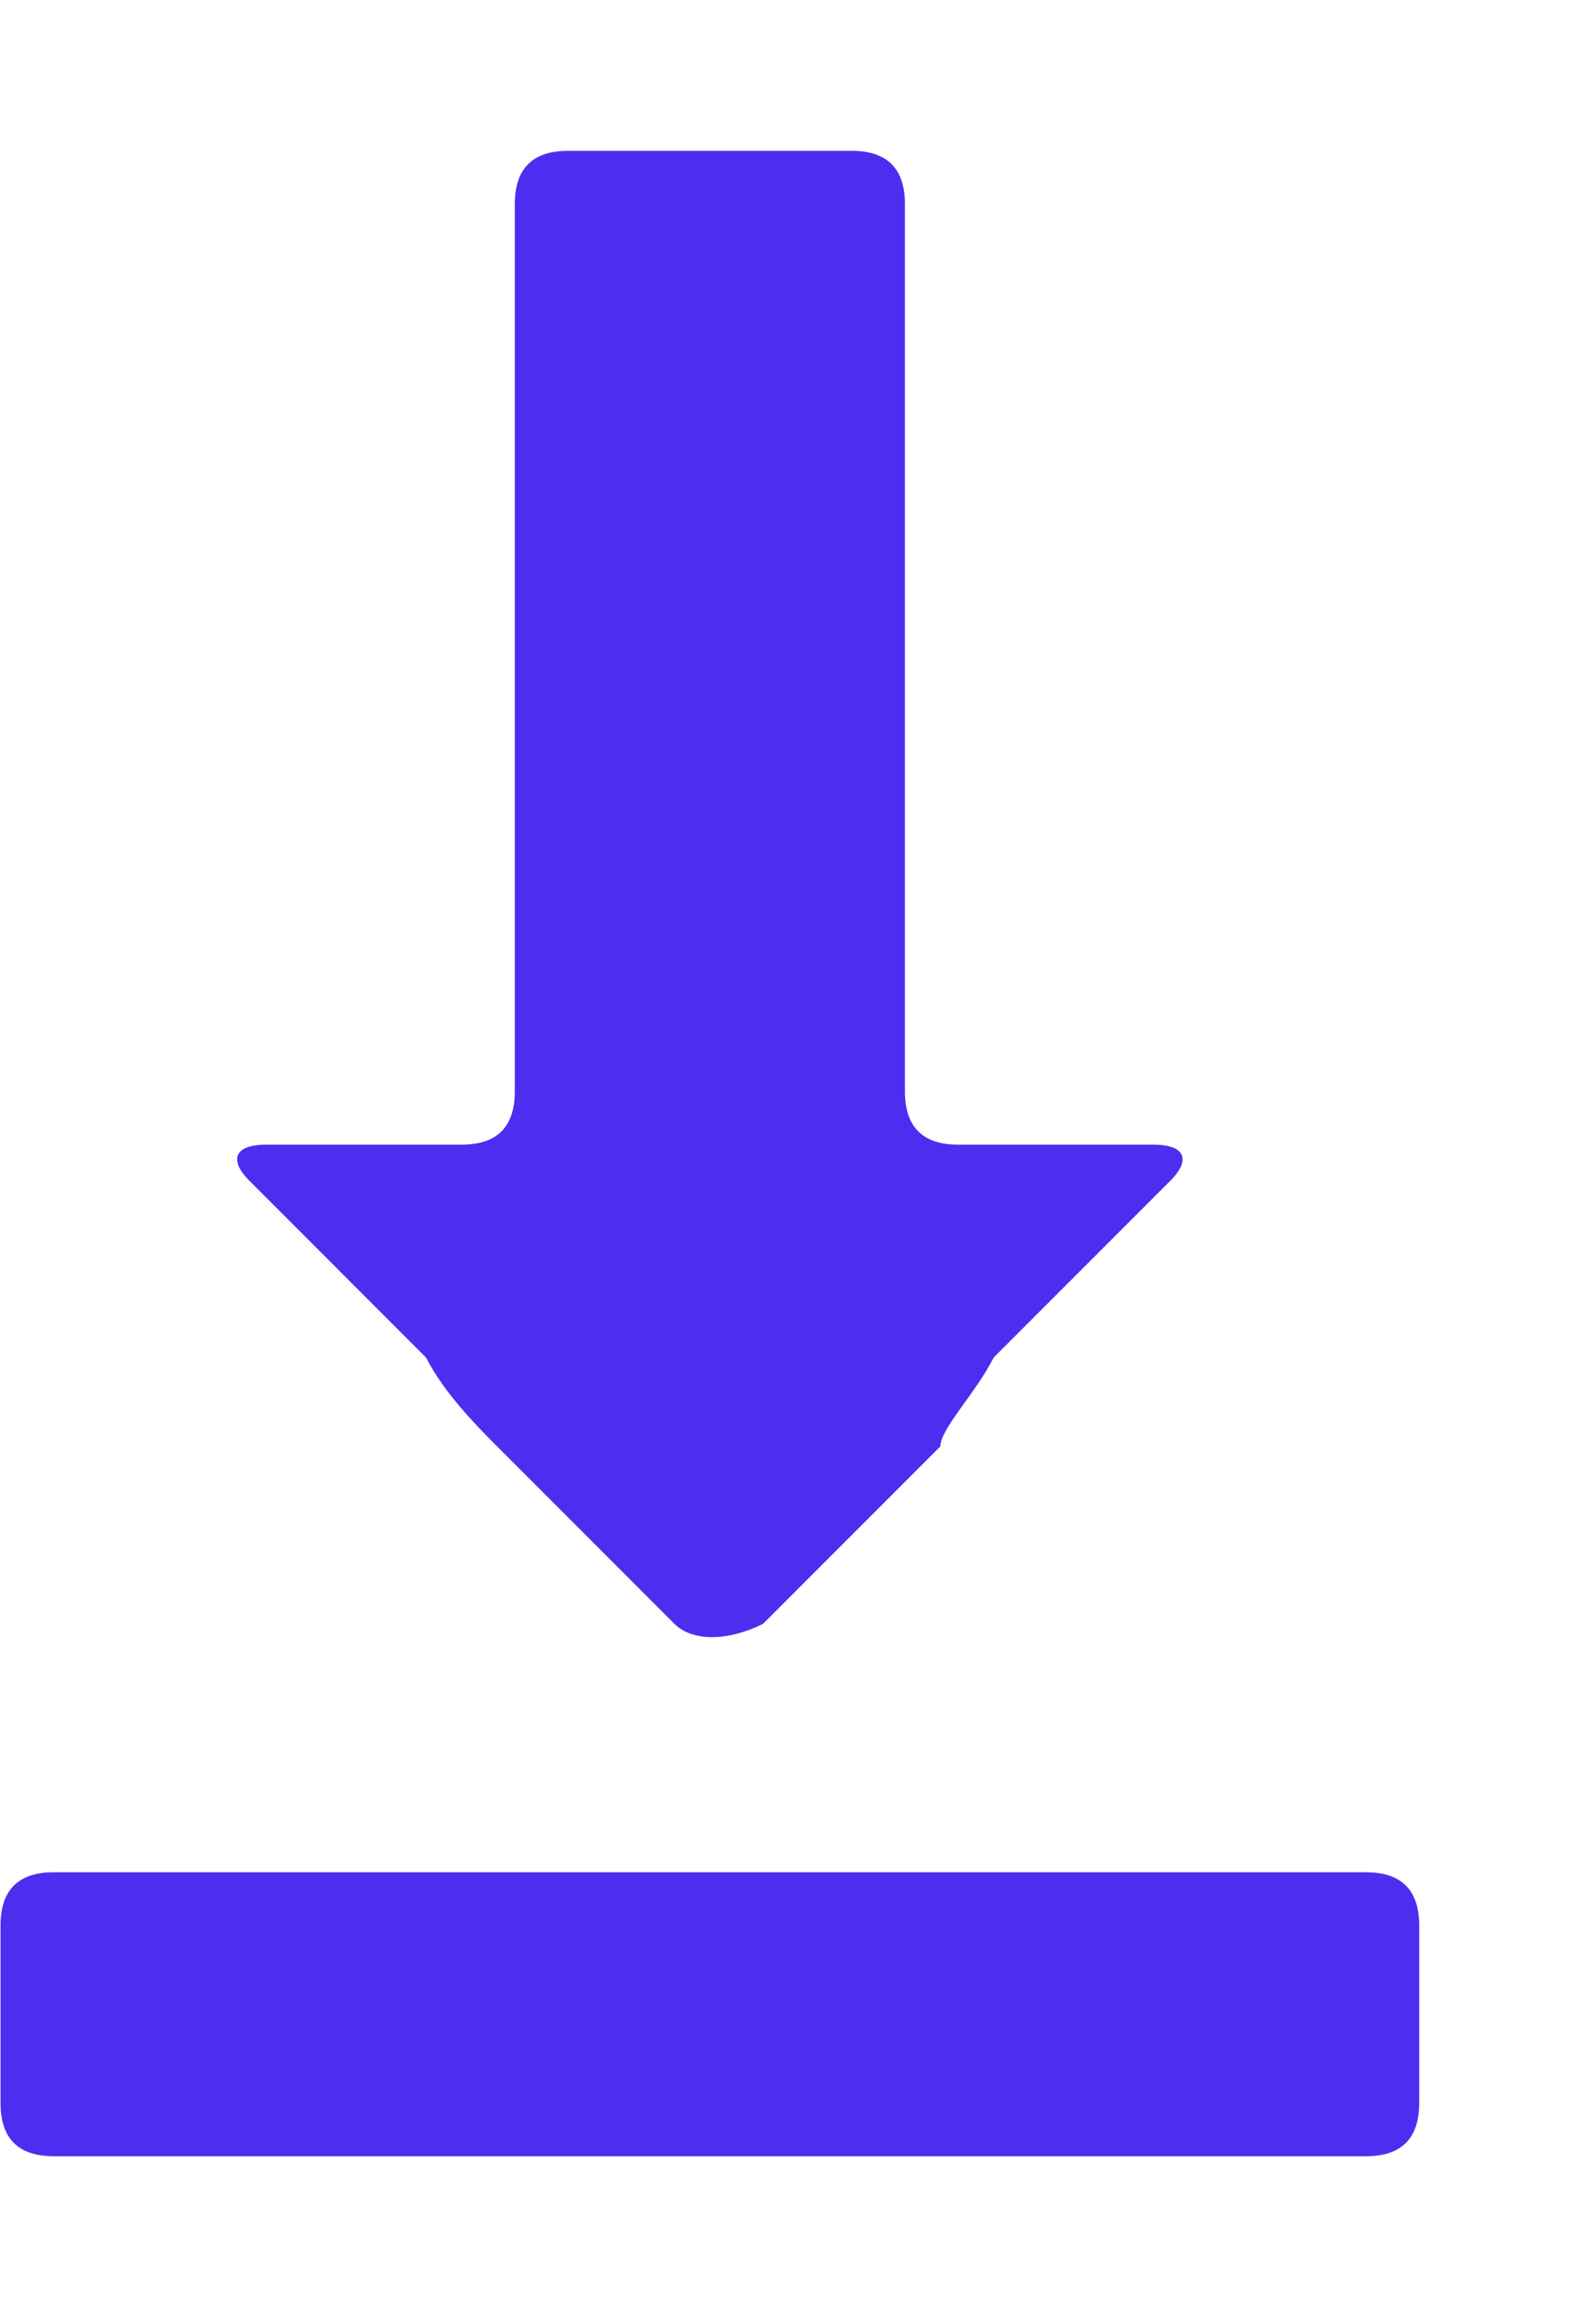 <svg width="9" height="13" viewBox="0 0 9 13" fill="none" xmlns="http://www.w3.org/2000/svg">
<g clip-path="url(#clip0_604_9480)">
<path d="M7.703 10.55H0.303C0.103 10.55 0.003 10.65 0.003 10.85V11.85C0.003 12.05 0.103 12.15 0.303 12.15H7.703C7.903 12.15 8.003 12.05 8.003 11.85V10.85C8.003 10.65 7.903 10.55 7.703 10.55Z" fill="#4E2DF1"/>
<path d="M2.403 7.65C2.503 7.85 2.703 8.05 2.803 8.15L3.803 9.15C3.903 9.25 4.103 9.25 4.303 9.15L5.303 8.15C5.303 8.05 5.503 7.85 5.603 7.65L6.603 6.65C6.703 6.55 6.703 6.45 6.503 6.45H5.403C5.203 6.45 5.103 6.35 5.103 6.15V1.15C5.103 0.95 5.003 0.85 4.803 0.85H3.203C3.003 0.85 2.903 0.95 2.903 1.15V6.15C2.903 6.35 2.803 6.45 2.603 6.45H1.503C1.303 6.45 1.303 6.55 1.403 6.65L2.403 7.65Z" fill="#4E2DF1"/>
</g>
<defs>
<clipPath id="clip0_604_9480">
<rect width="8" height="11.3" fill="white" transform="translate(0.003 0.85)"/>
</clipPath>
</defs>
</svg>

